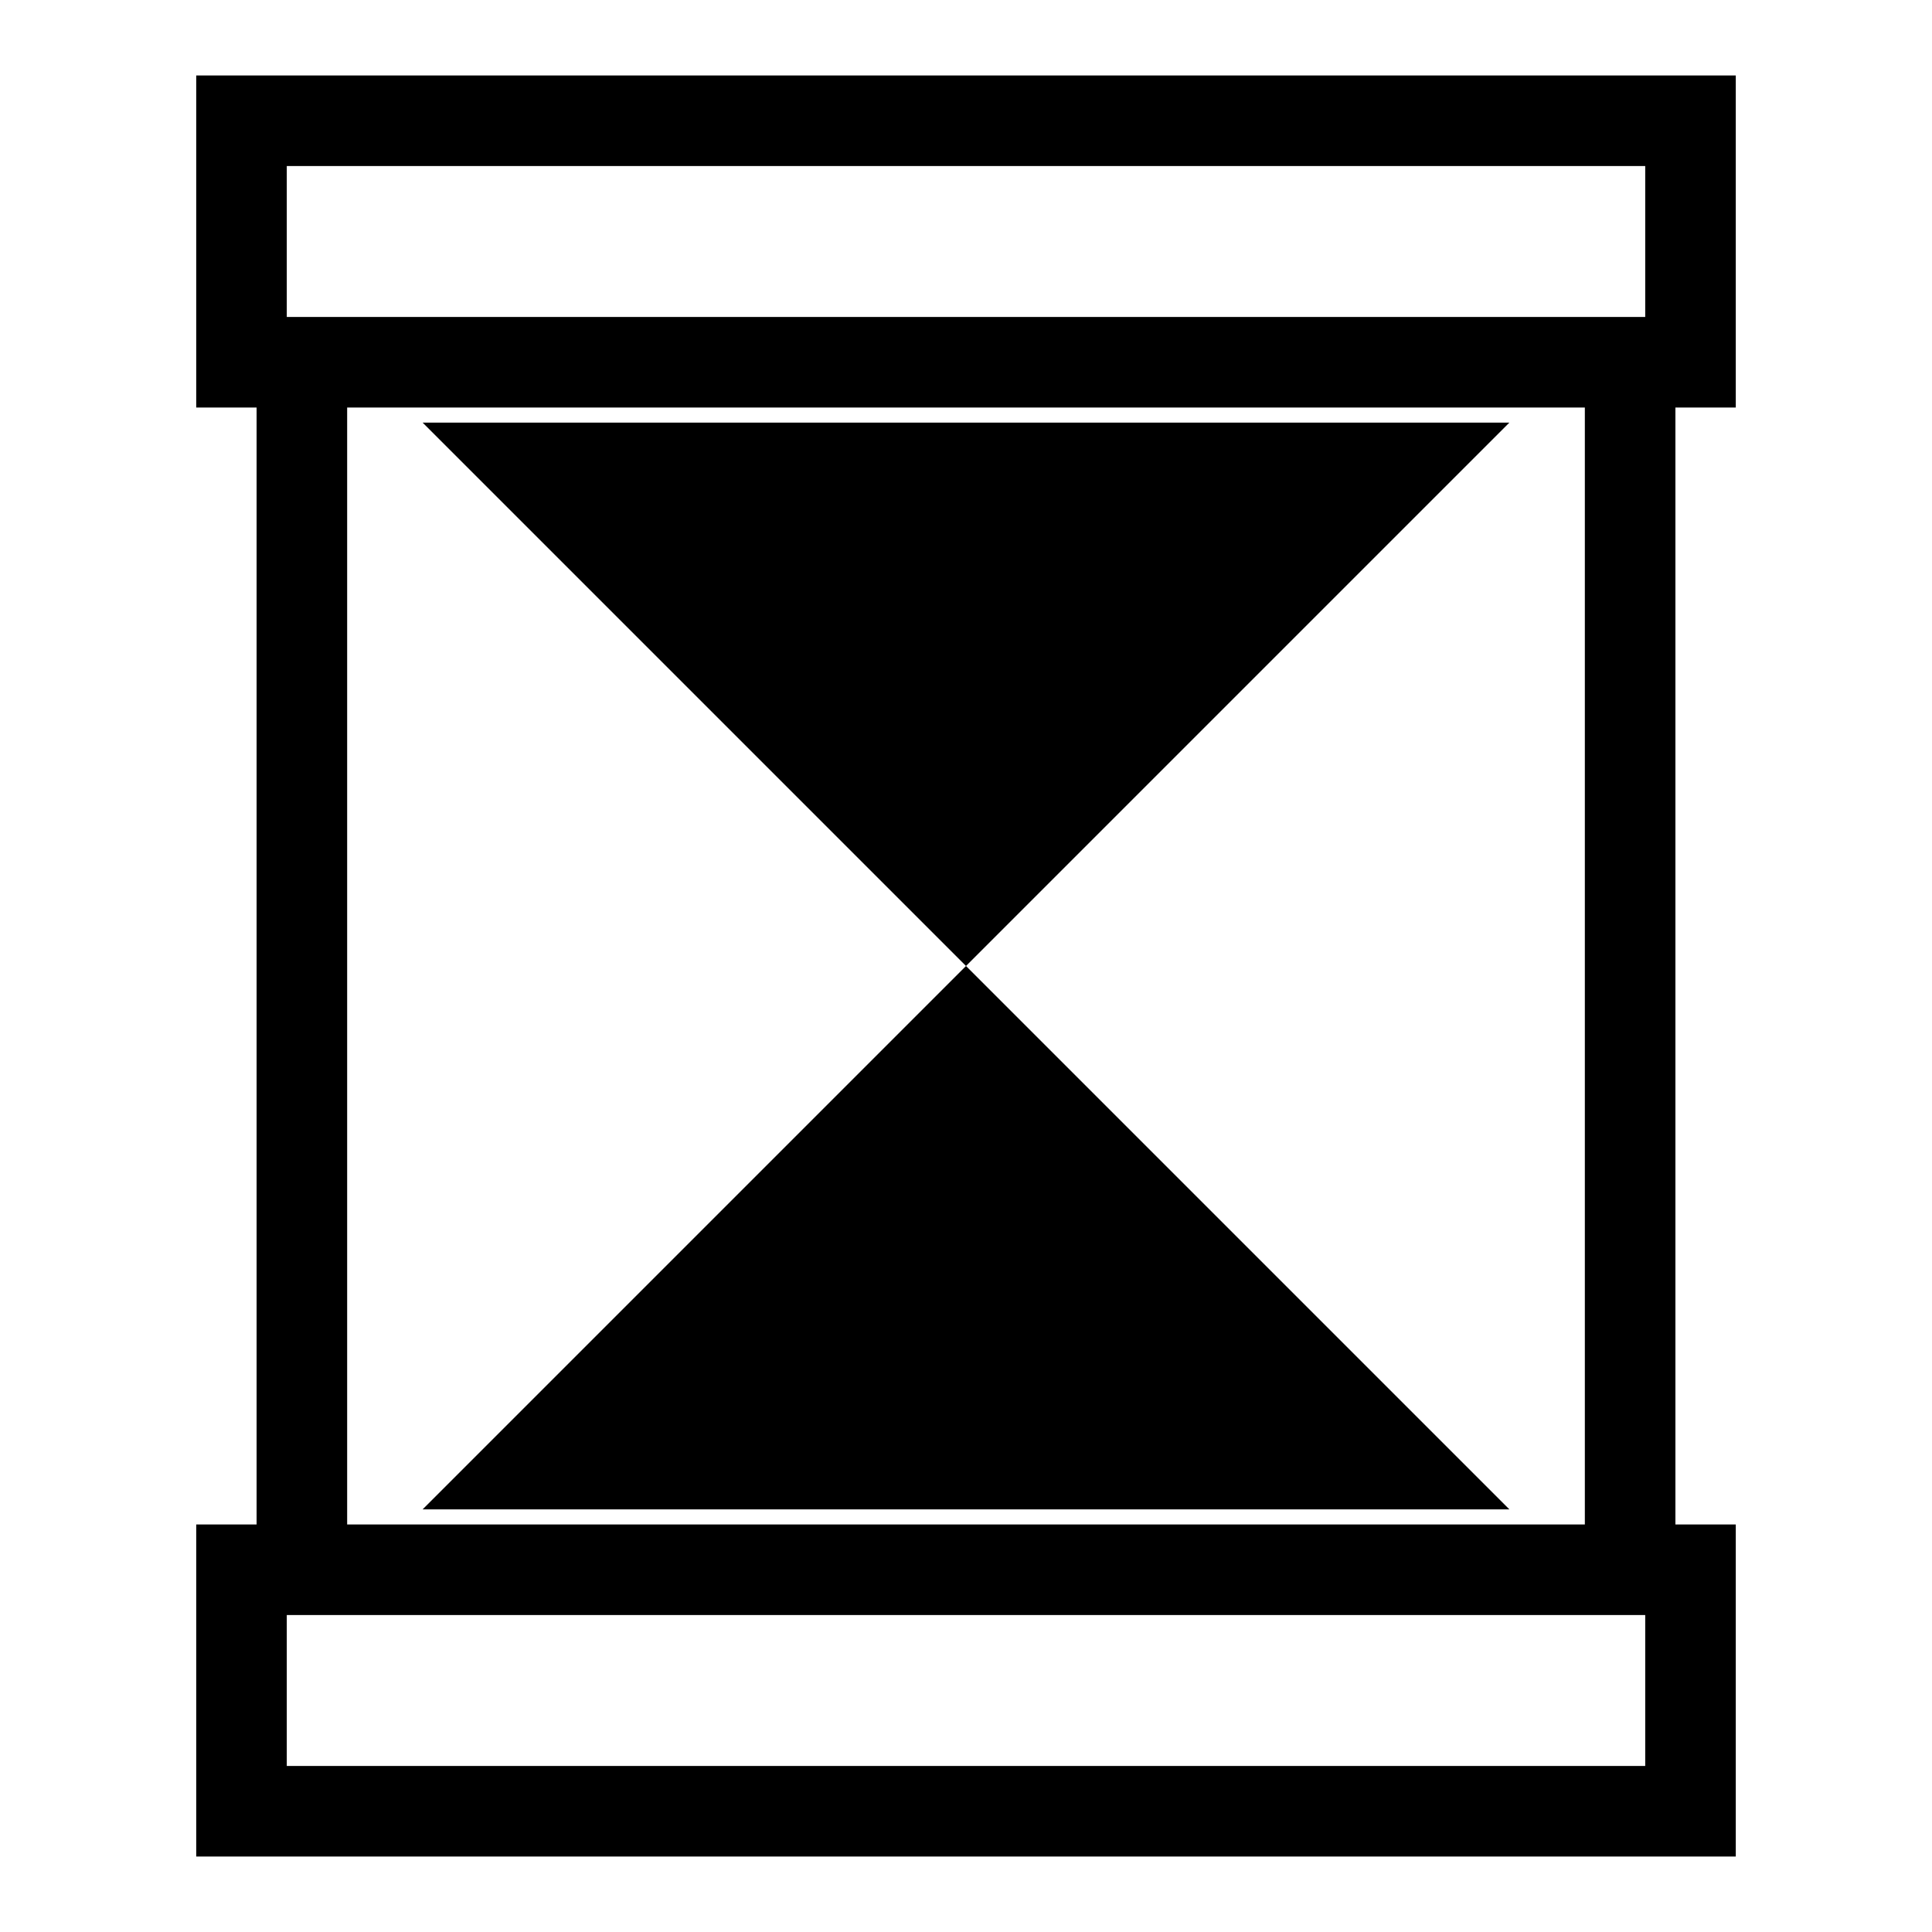 <svg width="32" height="32" viewBox="0 0 32 32" xmlns="http://www.w3.org/2000/svg">
  <style>
    /* Default styles for light mode */
    .frame { stroke: black; fill: none; stroke-width: 1.5; }
    .sand { fill: black; stroke: none; }

    /* Styles for dark mode */
    @media (prefers-color-scheme: dark) {
      .frame { stroke: white; }
      .sand { fill: white; }
    }
  </style>

  <!-- Hourglass Frame -->
  <rect x="4" y="2" width="24" height="4" class="frame"/> <!-- Top base -->
  <rect x="4" y="26" width="24" height="4" class="frame"/> <!-- Bottom base -->
  <line x1="5" y1="6" x2="5" y2="26" class="frame"/> <!-- Left support -->
  <line x1="27" y1="6" x2="27" y2="26" class="frame"/> <!-- Right support -->

  <!-- Hourglass Sand/Glass Shape -->
  <!-- This path defines the filled area representing the glass bulbs and sand -->
  <path class="sand" d="M 7 7 L 25 7 L 16 16 L 25 25 L 7 25 L 16 16 Z" />

</svg>
